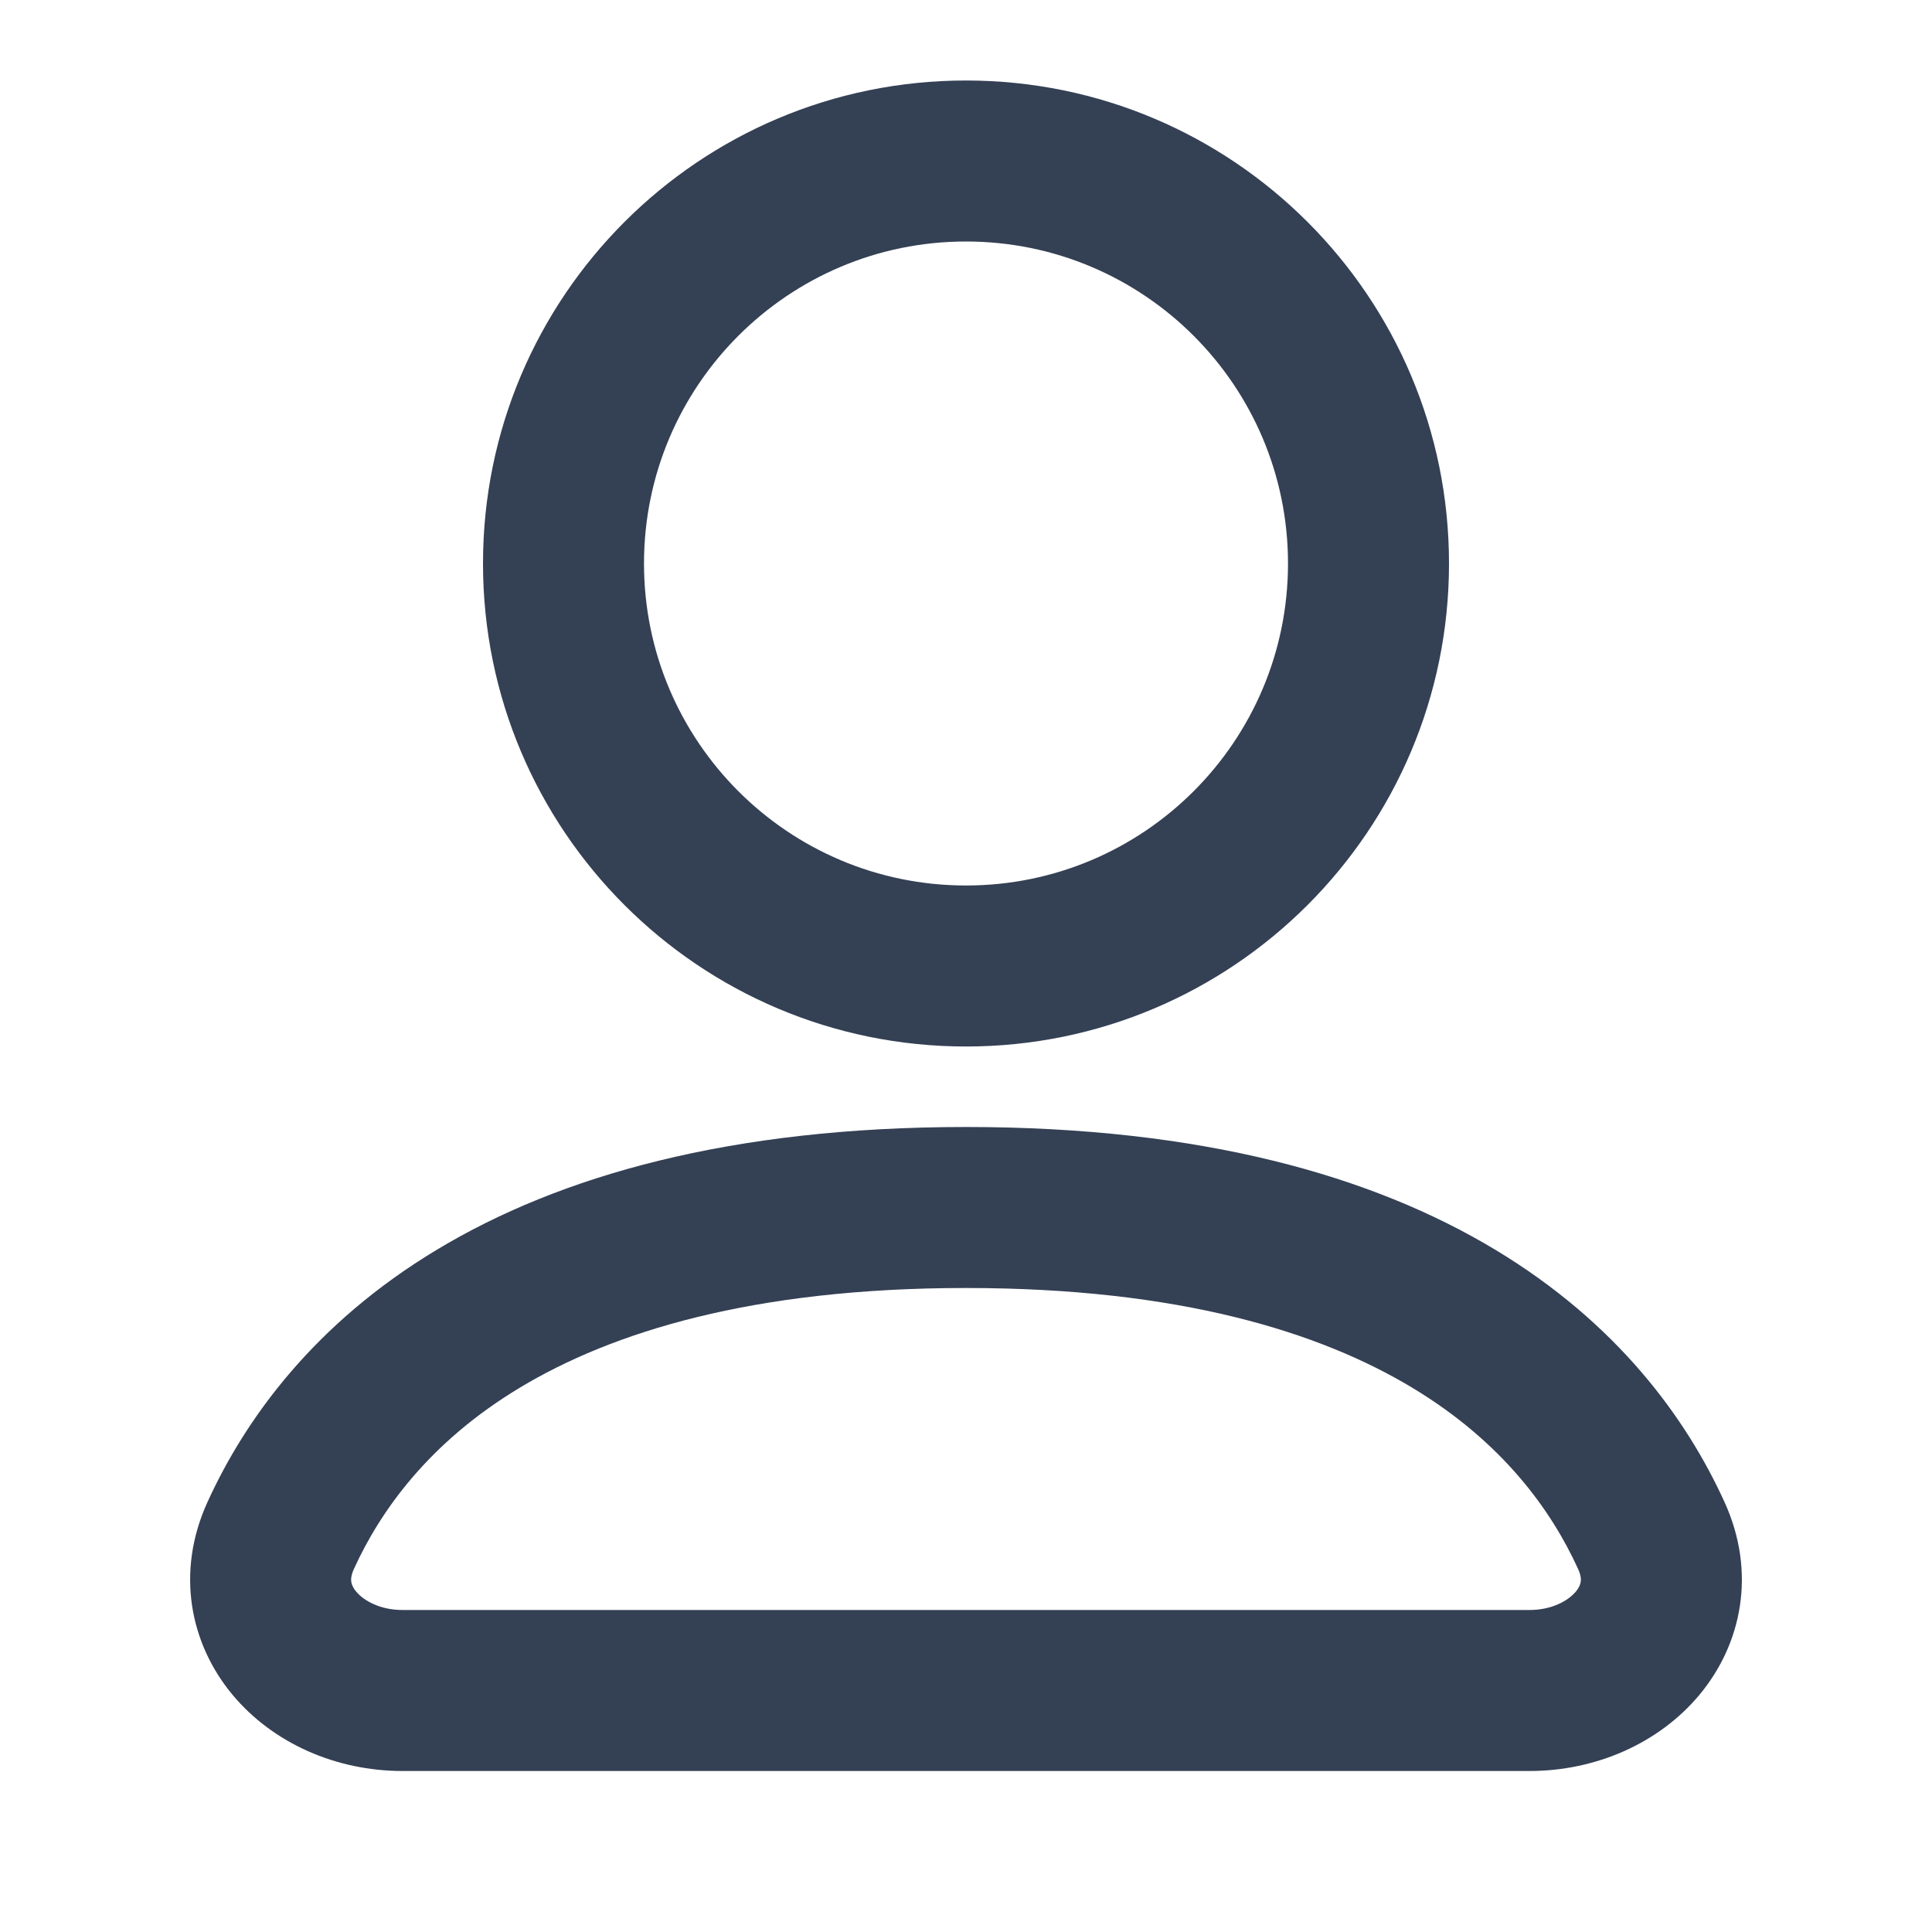 <svg width="24" height="24" viewBox="0 0 24 24" fill="none" xmlns="http://www.w3.org/2000/svg">
<path fill-rule="evenodd" clip-rule="evenodd" d="M18 7C18 10.314 15.314 13 12 13C8.686 13 6 10.314 6 7C6 3.686 8.686 1 12 1C15.314 1 18 3.686 18 7ZM16 7C16 9.209 14.209 11 12 11C9.791 11 8 9.209 8 7C8 4.791 9.791 3 12 3C14.209 3 16 4.791 16 7Z" fill="#344054"/>
<path fill-rule="evenodd" clip-rule="evenodd" d="M12 14C9.065 14 6.949 14.609 5.431 15.522C3.907 16.438 3.05 17.622 2.578 18.658C2.179 19.531 2.361 20.421 2.89 21.055C3.395 21.659 4.179 22 5 22H19C19.821 22 20.605 21.659 21.11 21.055C21.639 20.421 21.821 19.531 21.422 18.658C20.95 17.622 20.094 16.438 18.57 15.522C17.052 14.609 14.935 14 12 14ZM4.397 19.489C4.725 18.77 5.328 17.917 6.461 17.236C7.601 16.551 9.34 16 12 16C14.66 16 16.399 16.551 17.539 17.236C18.672 17.917 19.275 18.77 19.603 19.489C19.642 19.573 19.64 19.625 19.636 19.651C19.632 19.68 19.617 19.722 19.575 19.772C19.485 19.88 19.284 20 19 20H5C4.716 20 4.515 19.88 4.425 19.772C4.383 19.722 4.368 19.68 4.364 19.651C4.36 19.625 4.358 19.573 4.397 19.489Z" fill="#344054"/>
</svg>
